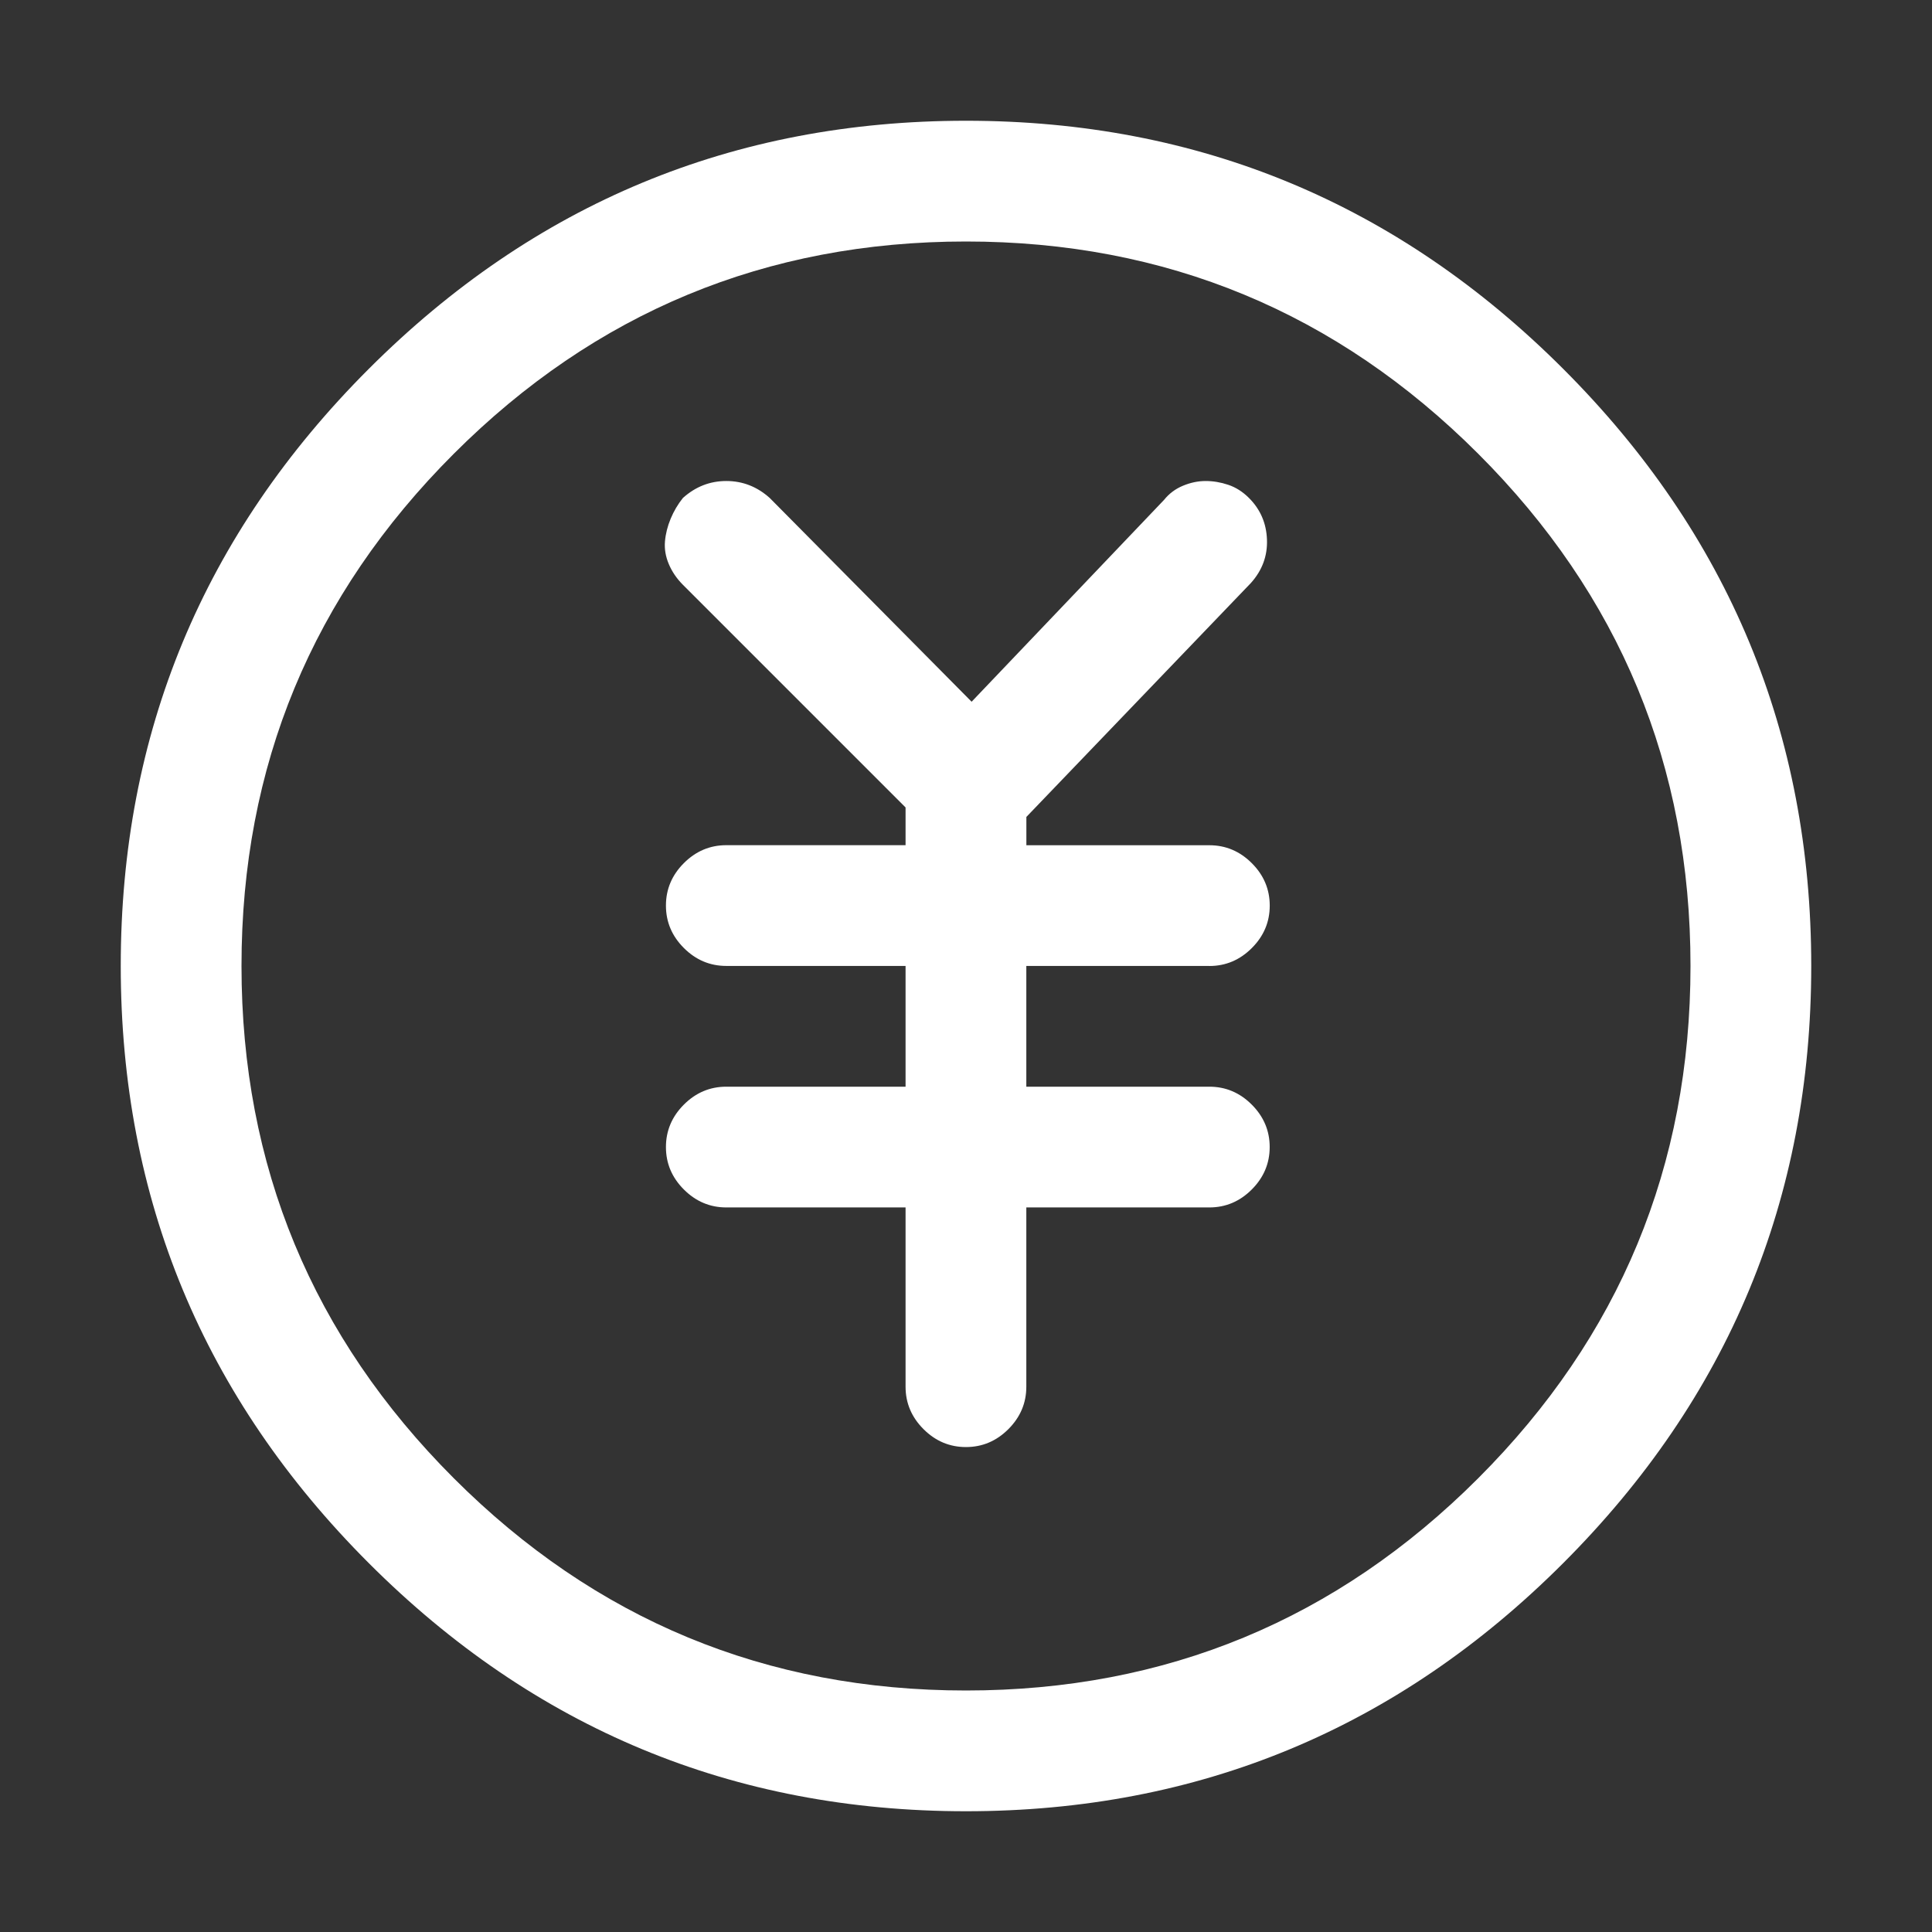 <?xml version="1.0" standalone="no"?><!DOCTYPE svg PUBLIC "-//W3C//DTD SVG 1.1//EN" "http://www.w3.org/Graphics/SVG/1.1/DTD/svg11.dtd"><svg t="1533188088724" class="icon" style="" viewBox="0 0 1024 1024" version="1.1" xmlns="http://www.w3.org/2000/svg" p-id="28075" xmlns:xlink="http://www.w3.org/1999/xlink" width="48" height="48"><rect x="0" y="0" width="1024" height="1024" fill="#333333" stroke="none"/><defs><style type="text/css"></style></defs><path d="M511.999 64c-123.327 0-228.832 43.83-316.512 131.487C107.807 283.147 63.977 388.649 64 511.999c0.022 123.35 43.85 228.849 131.487 316.509s193.142 131.49 316.512 131.49 228.874-43.83 316.509-131.49c87.64-87.66 131.47-193.159 131.49-316.509 0.02-123.35-43.81-228.852-131.49-316.512C740.828 107.83 635.328 64 511.999 64zM511.999 895.998c-106.005 0-196.502-37.505-271.487-112.51C165.525 708.478 128.022 617.983 128 511.999s37.482-196.479 112.512-271.487S406.036 128 511.999 128c105.96 0 196.46 37.505 271.489 112.512s112.53 165.502 112.51 271.487c-0.02 105.985-37.525 196.48-112.51 271.489C708.498 858.493 618.003 895.998 511.999 895.998zM640.988 511.999c8.66 0 16.16-3.167 22.5-9.505 6.335-6.335 9.5-13.832 9.5-22.495s-3.165-16.16-9.5-22.495c-6.34-6.337-13.84-9.505-22.5-9.505l-96.99 0 0-15.007 119.01-124c5.99-6.677 8.83-14.347 8.51-23.007-0.32-8.662-3.49-16-9.505-22.017-3.325-3.328-6.995-5.663-11.005-7.007-4.01-1.345-8.01-2.015-12-2.015s-7.99 0.83-12 2.495c-4.01 1.665-7.35 4.16-10.02 7.487L514.974 371.934l-107.007-108c-6.677-5.995-14.345-8.99-23.007-8.99s-16.33 2.995-23.007 8.99c-2.667 3.33-4.832 6.997-6.497 11.01-1.663 4.01-2.665 8.01-3.008 12-0.34 3.988 0.33 7.987 2.018 12 1.685 4.01 4.18 7.68 7.487 11.007l118.015 118.015 0 20-95.007 0c-8.662 0-16.16 3.168-22.495 9.505-6.337 6.335-9.505 13.835-9.505 22.495 0 8.662 3.167 16.16 9.505 22.497 6.335 6.335 13.832 9.502 22.495 9.502l95.007 0 0 64.002-95.007 0c-8.662 0-16.16 3.165-22.495 9.5-6.337 6.34-9.505 13.84-9.505 22.5s3.167 16.16 9.505 22.495c6.335 6.335 13.832 9.505 22.495 9.505l95.007 0 0 95.005c0 8.665 3.168 16.16 9.505 22.495 6.335 6.34 13.835 9.505 22.495 9.505 8.663 0 16.162-3.165 22.497-9.505 6.335-6.335 9.505-13.83 9.505-22.495l0-95.005 96.99 0c8.66 0 16.16-3.17 22.495-9.505 6.335-6.335 9.505-13.835 9.505-22.495s-3.17-16.16-9.505-22.5c-6.335-6.335-13.835-9.5-22.495-9.5l-96.99 0 0-64.002 96.99 0L640.988 511.999z" p-id="28076" fill="#ffffff"></path></svg>